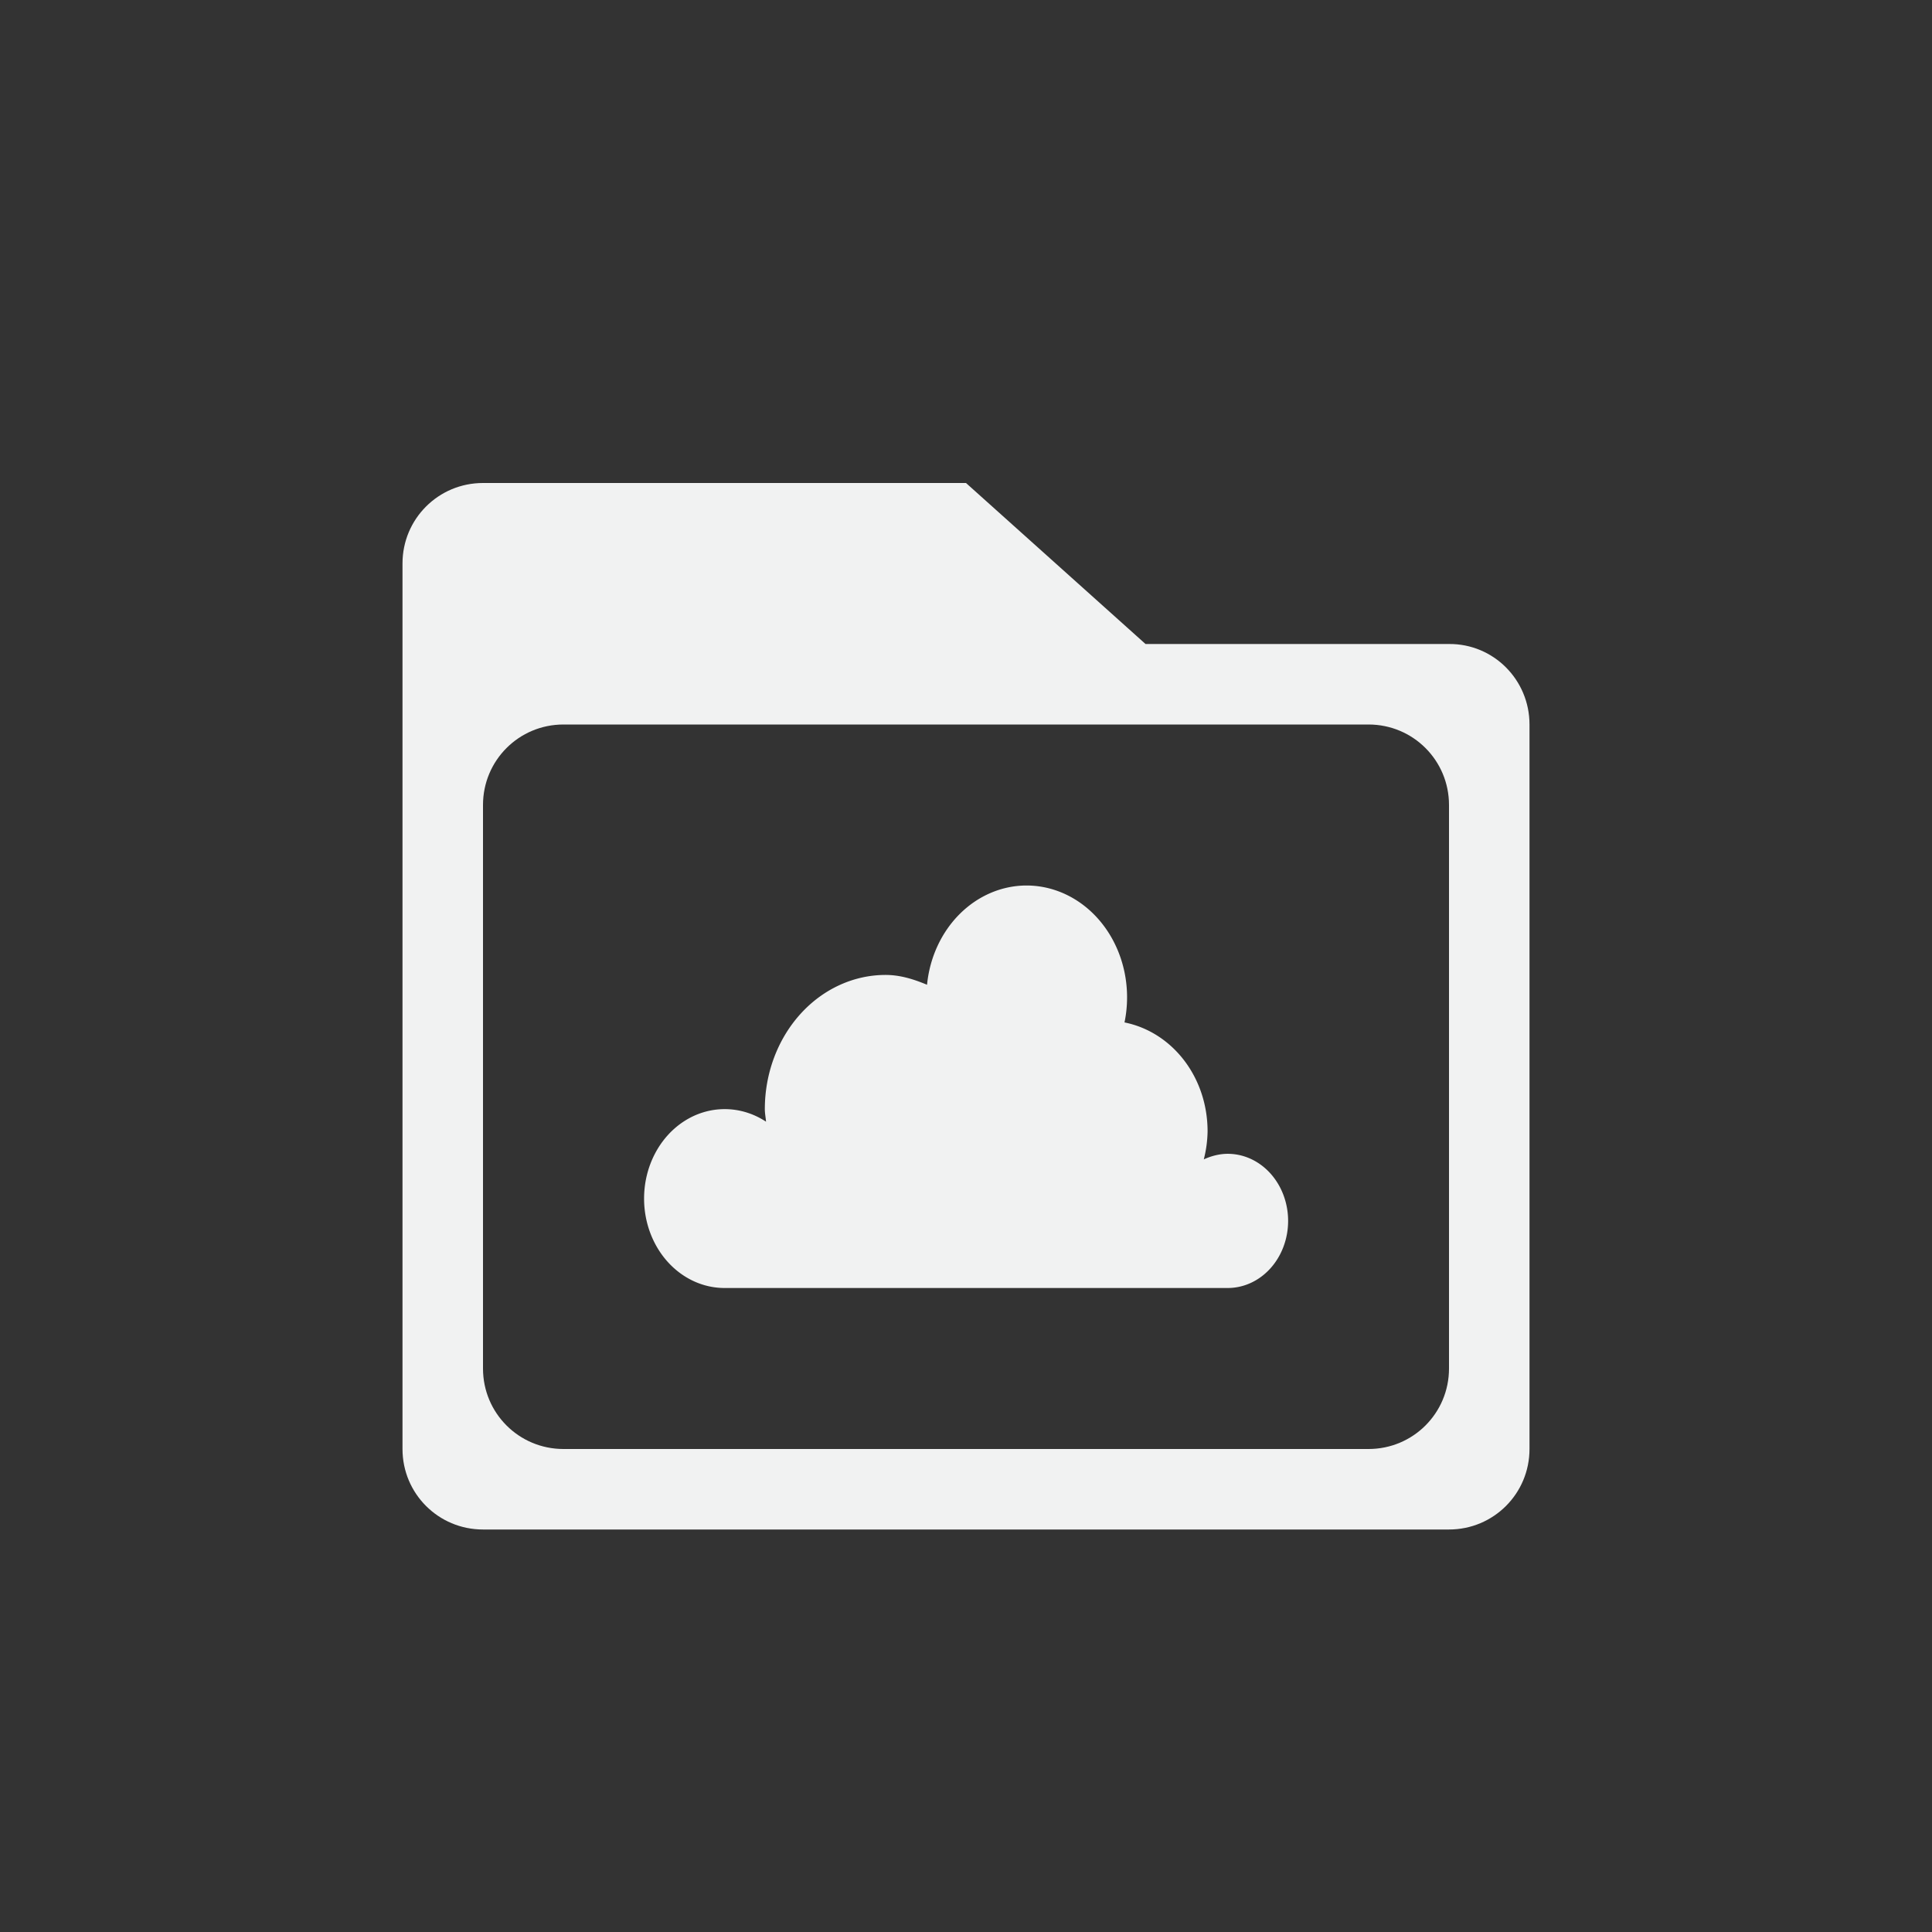 <?xml version="1.0" encoding="UTF-8" standalone="no"?>
<!--Part of Monotone: https://github.com/sixsixfive/Monotone, released under cc-by-sa_v4-->
<svg xmlns="http://www.w3.org/2000/svg" version="1.1" viewBox="-4 -4 24 24" width="48" height="48">
 <rect x="-4" y="-4" width="24" height="24" fill="#333333" stroke="none"/>
 <path d="m2 2c-0.554 0-1 0.446-1 1v11c0 0.554 0.446 1 1 1h12c0.554 0 1-0.446 1-1v-9c0-0.554-0.446-1.004-1-1h-3.77l-2.23-2h-6zm1 3h10c0.554 0 1 0.446 1 1v7c0 0.554-0.446 1-1 1h-10c-0.554 0-1-0.446-1-1v-7c0-0.554 0.446-1 1-1z" fill="#f1f2f2"/>
 <path style="color:#000000" d="m8.75 7a1.245 1.383 0 0 0 -1.234 1.233c-0.164-0.068-0.331-0.122-0.515-0.122a1.5 1.667 0 0 0 -1.5 1.667c0 0.054 0.011 0.103 0.015 0.156a1.007 1.119 0 0 0 -0.515 -0.156 1 1.111 0 1 0 0 2.222h6.25a0.75 0.833 0 1 0 0 -1.667c-0.103 0-0.207 0.028-0.297 0.069a1.22 1.356 0 0 0 0.047 -0.346c0-0.684-0.446-1.238-1.032-1.355a1.25 1.389 0 0 0 -1.218 -1.701z" overflow="visible" stroke-width=".527" fill="#f1f2f2"/>
</svg>
